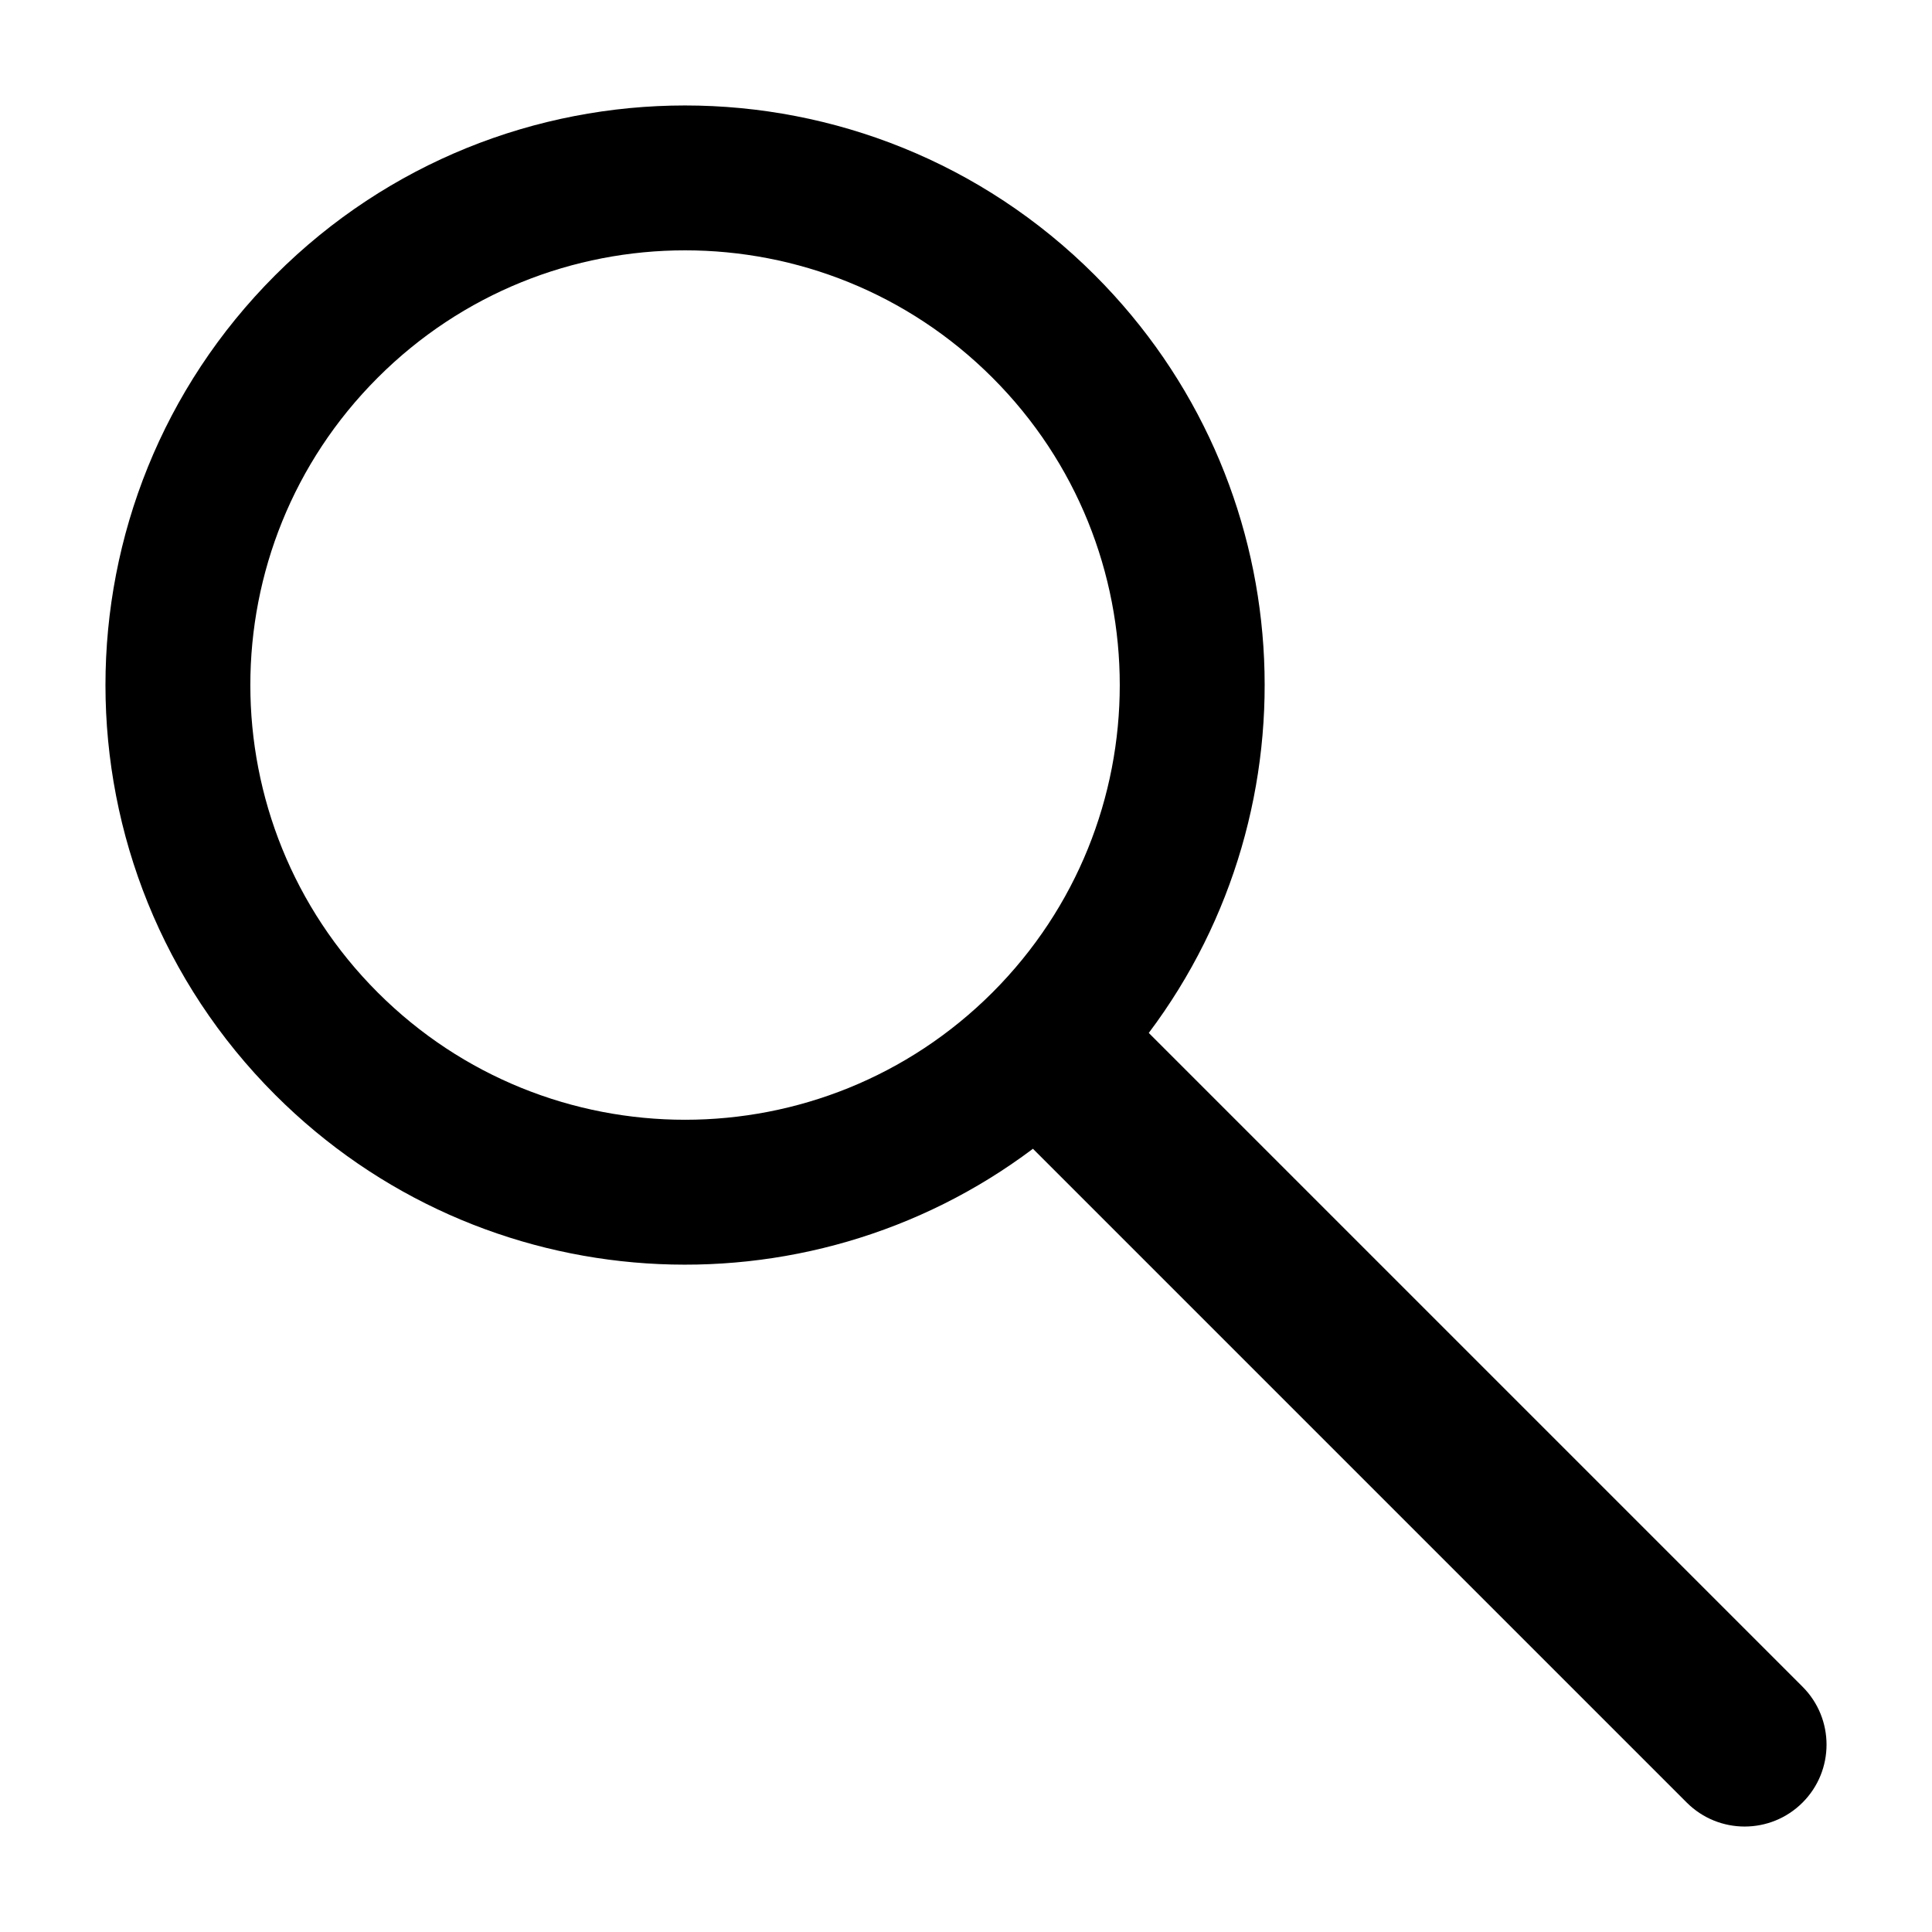 <svg width="20" height="20" viewBox="0 0 20 20" fill="none" xmlns="http://www.w3.org/2000/svg">
<path d="M2.849 2.849C5.192 0.506 8.991 0.506 11.334 2.849C13.474 4.989 13.66 8.342 11.892 10.693L18.66 17.461C18.991 17.792 18.991 18.329 18.66 18.66C18.329 18.991 17.792 18.991 17.461 18.66L10.693 11.892C8.342 13.66 4.989 13.474 2.849 11.334C0.506 8.991 0.506 5.192 2.849 2.849ZM3.91 3.91C2.152 5.667 2.152 8.516 3.91 10.274C5.667 12.031 8.516 12.031 10.274 10.274C12.031 8.516 12.031 5.667 10.274 3.91C8.516 2.152 5.667 2.152 3.91 3.91Z" fill="black"/>
</svg>

